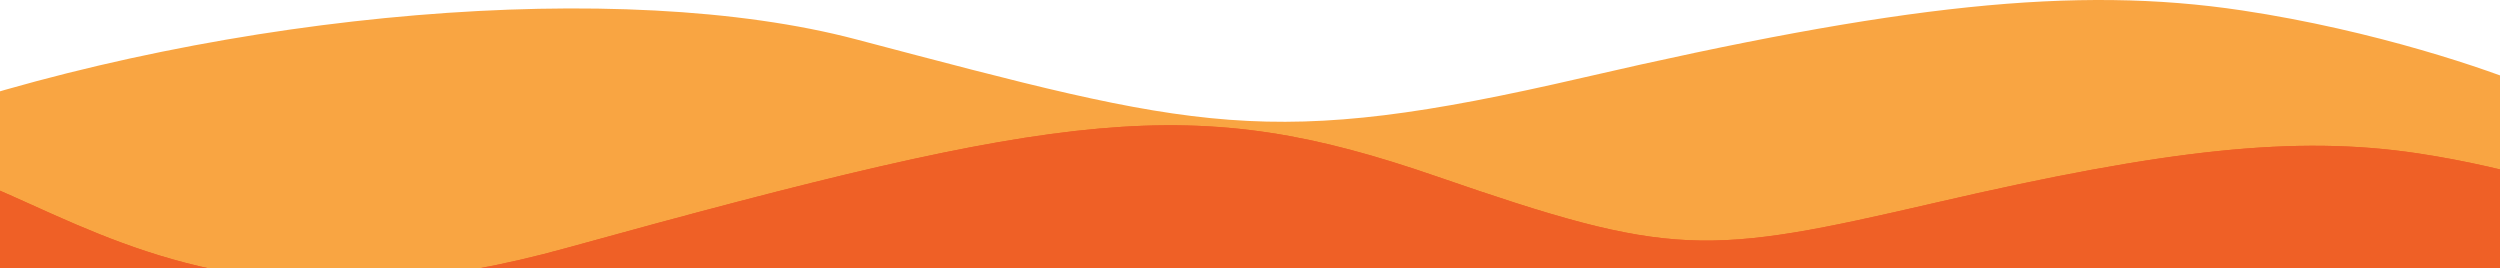 <svg width="932" height="100" viewBox="0 0 932 100" fill="none" xmlns="http://www.w3.org/2000/svg">
<path d="M318.994 14.629C232.052 -8.274 85.94 3.874 -31.854 44.025V146.554H943.427V32.553C928.228 26.1 885.417 11.33 835.766 3.874C773.703 -5.447 707.84 1.723 590.046 28.968C472.252 56.214 446.92 48.327 318.994 14.629Z" fill="#F9A542"/>
<path d="M535.706 65.815C444.95 34.438 398.895 40.561 210.612 92.601C22.328 144.64 -3.408 14.541 -105 71.172L-105 161.477H980V78.135C968.896 73.417 937.62 62.619 901.348 57.168C856.007 50.354 807.89 55.595 721.836 75.514C635.781 95.432 623.672 96.228 535.706 65.815Z" fill="#EF6026"/>
<path d="M535.706 65.815C444.95 34.438 398.895 40.561 210.612 92.601C22.328 144.64 -3.408 14.541 -105 71.172L-105 161.477H980V78.135C968.896 73.417 937.62 62.619 901.348 57.168C856.007 50.354 807.89 55.595 721.836 75.514C635.781 95.432 623.672 96.228 535.706 65.815Z" fill="#EF6026"/>
</svg>
